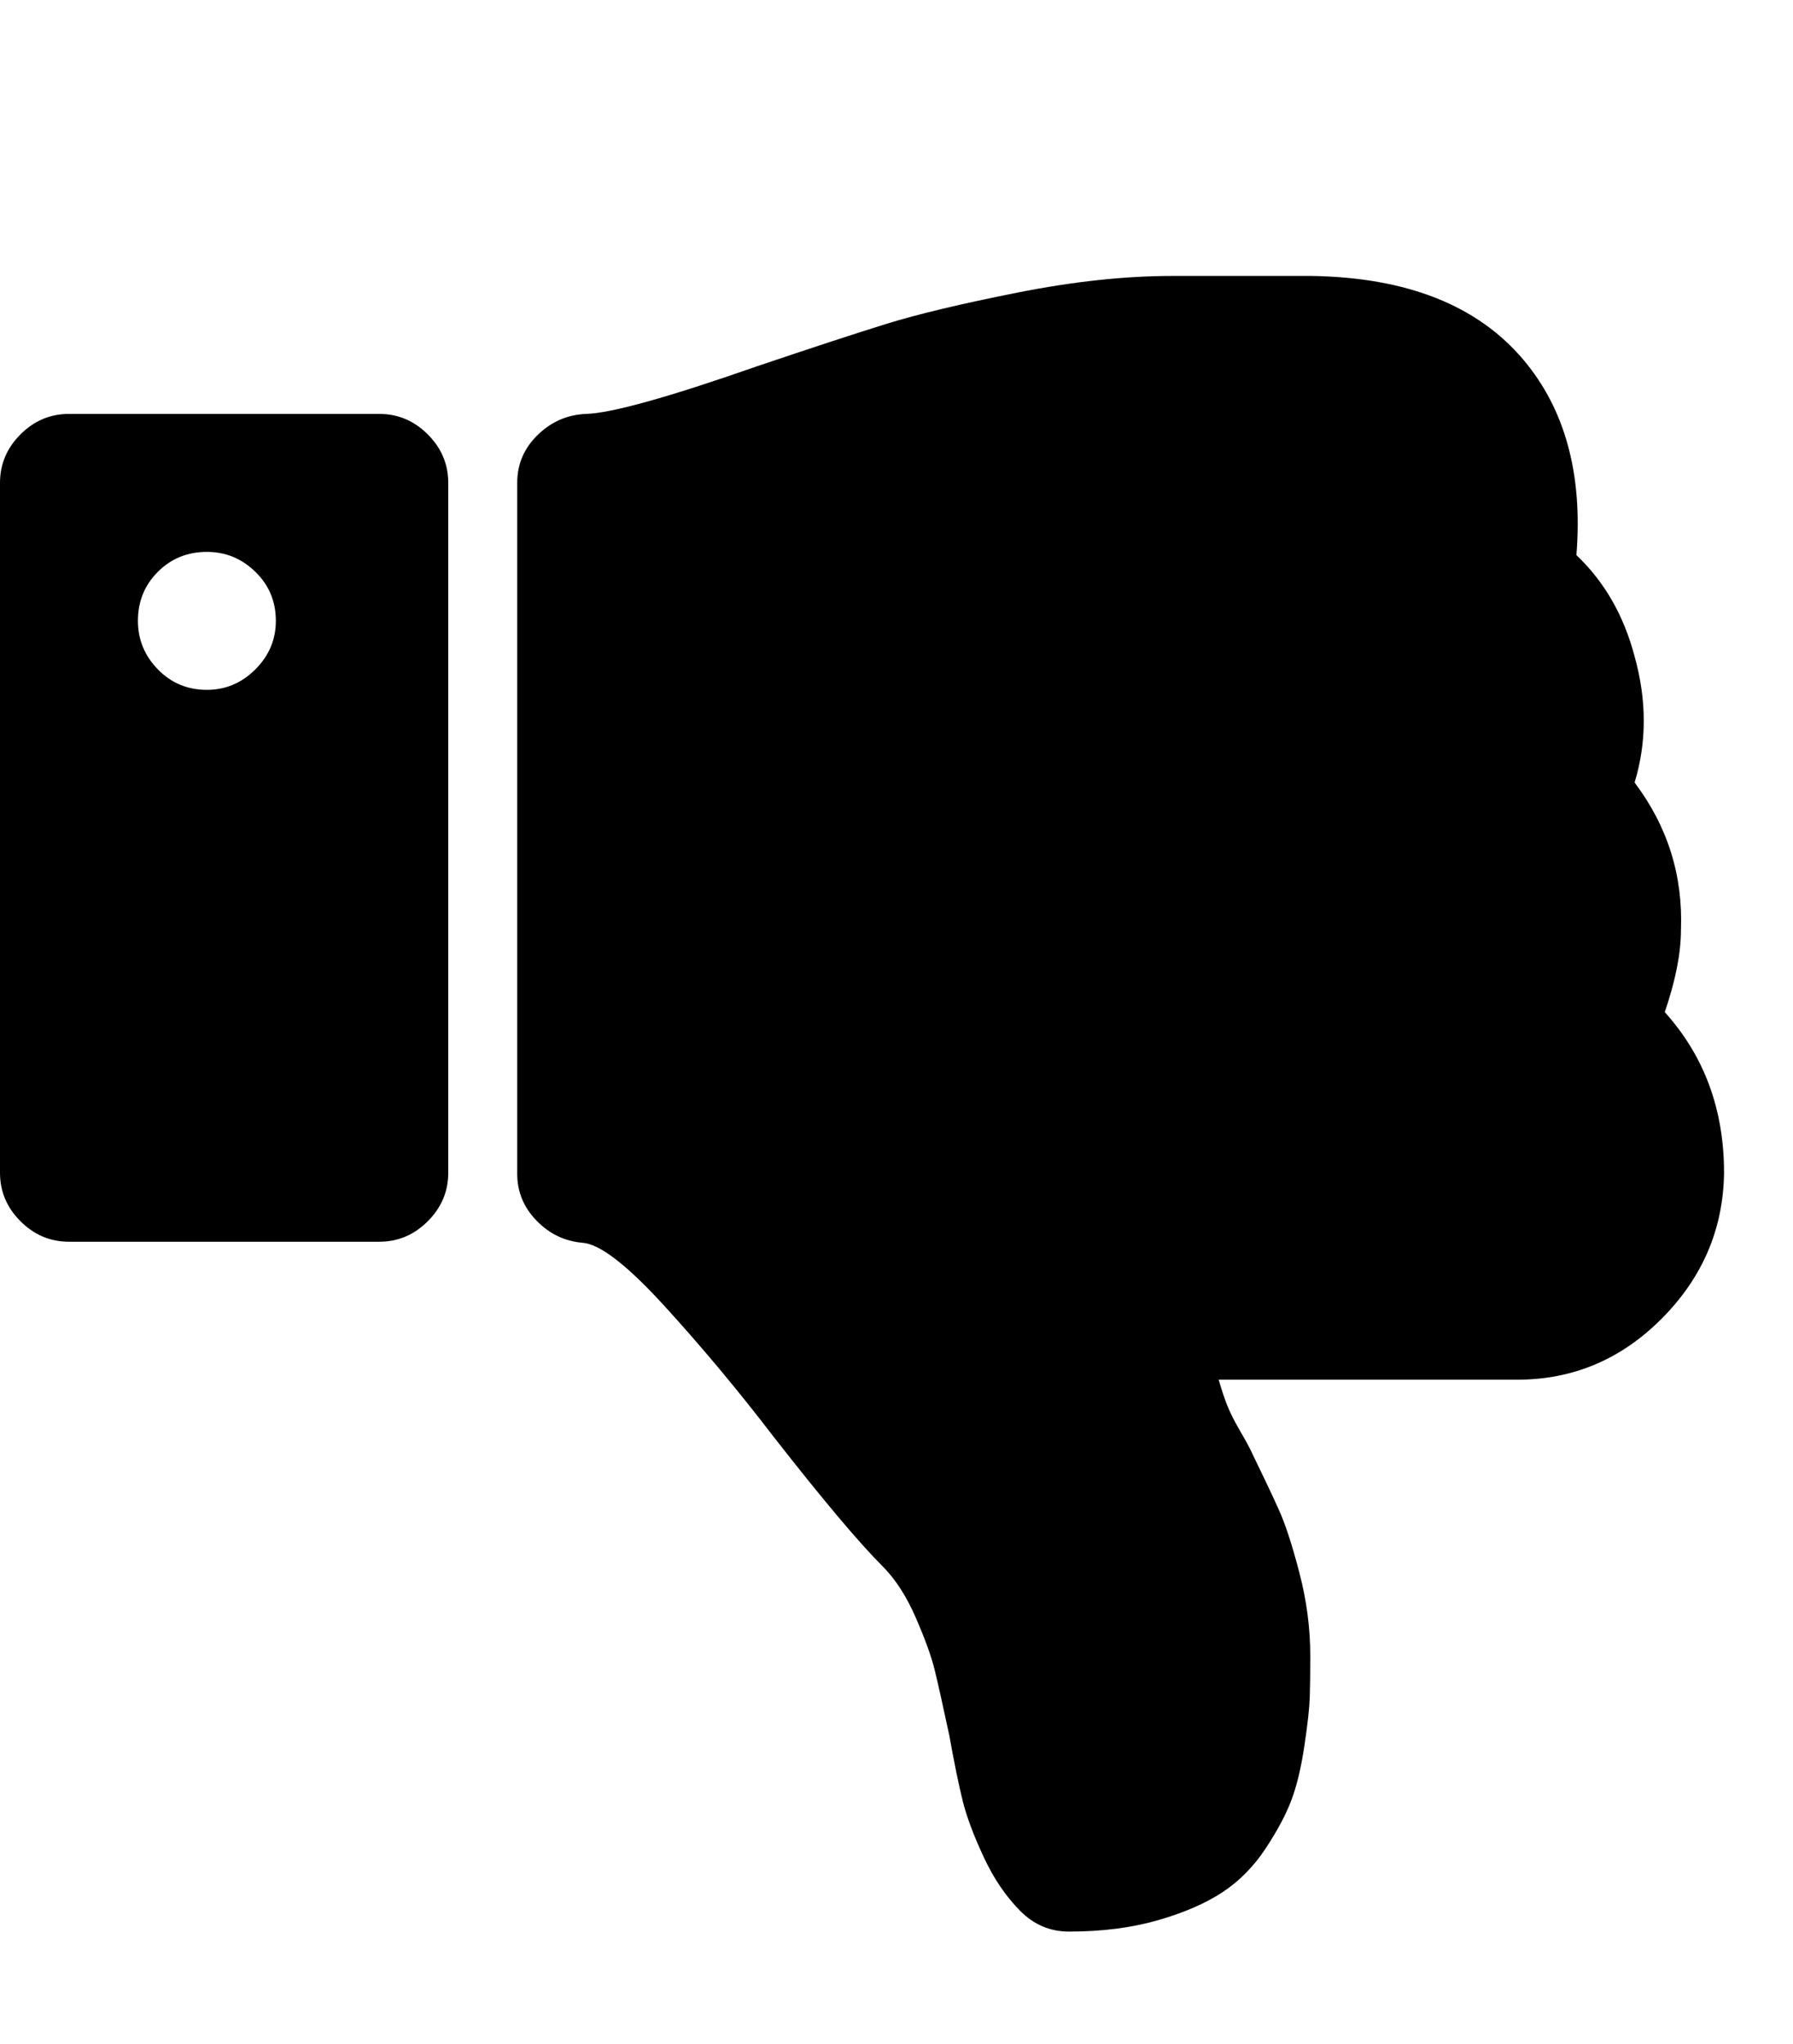 <svg version="1.1" xmlns="http://www.w3.org/2000/svg" xmlns:xlink="http://www.w3.org/1999/xlink" id="thumbs-down" viewBox="0 0 1664 1896.083"><path d="M256 576q0 26-19 45t-45 19q-27 0-45.5-19T128 576q0-27 18.5-45.5T192 512q26 0 45 18.5t19 45.5zm160 512V448q0-26-19-45t-45-19H64q-26 0-45 19T0 448v640q0 26 19 45t45 19h288q26 0 45-19t19-45zm1129-149q55 61 55 149-1 78-57.5 135t-134.5 57h-277q4 14 8 24t11 22 10 18q18 37 27 57t19 58.5 10 76.5q0 24-.5 39t-5 45-12 50-24 45-40 40.5-60 26T992 1792q-26 0-45-19-20-20-34-50t-19.5-52-12.5-61q-9-42-13.5-60.5T850 1501t-31-48q-33-33-101-120-49-64-101-121t-76-59q-25-2-43-20.5t-18-43.5V448q0-26 19-44.5t45-19.5q35-1 158-44 77-26 120.5-39.5t121.5-29 144-15.5h129q133 2 197 78 58 69 49 181 39 37 54 94 17 61 0 117 46 61 43 137 0 32-15 76z"/></svg>